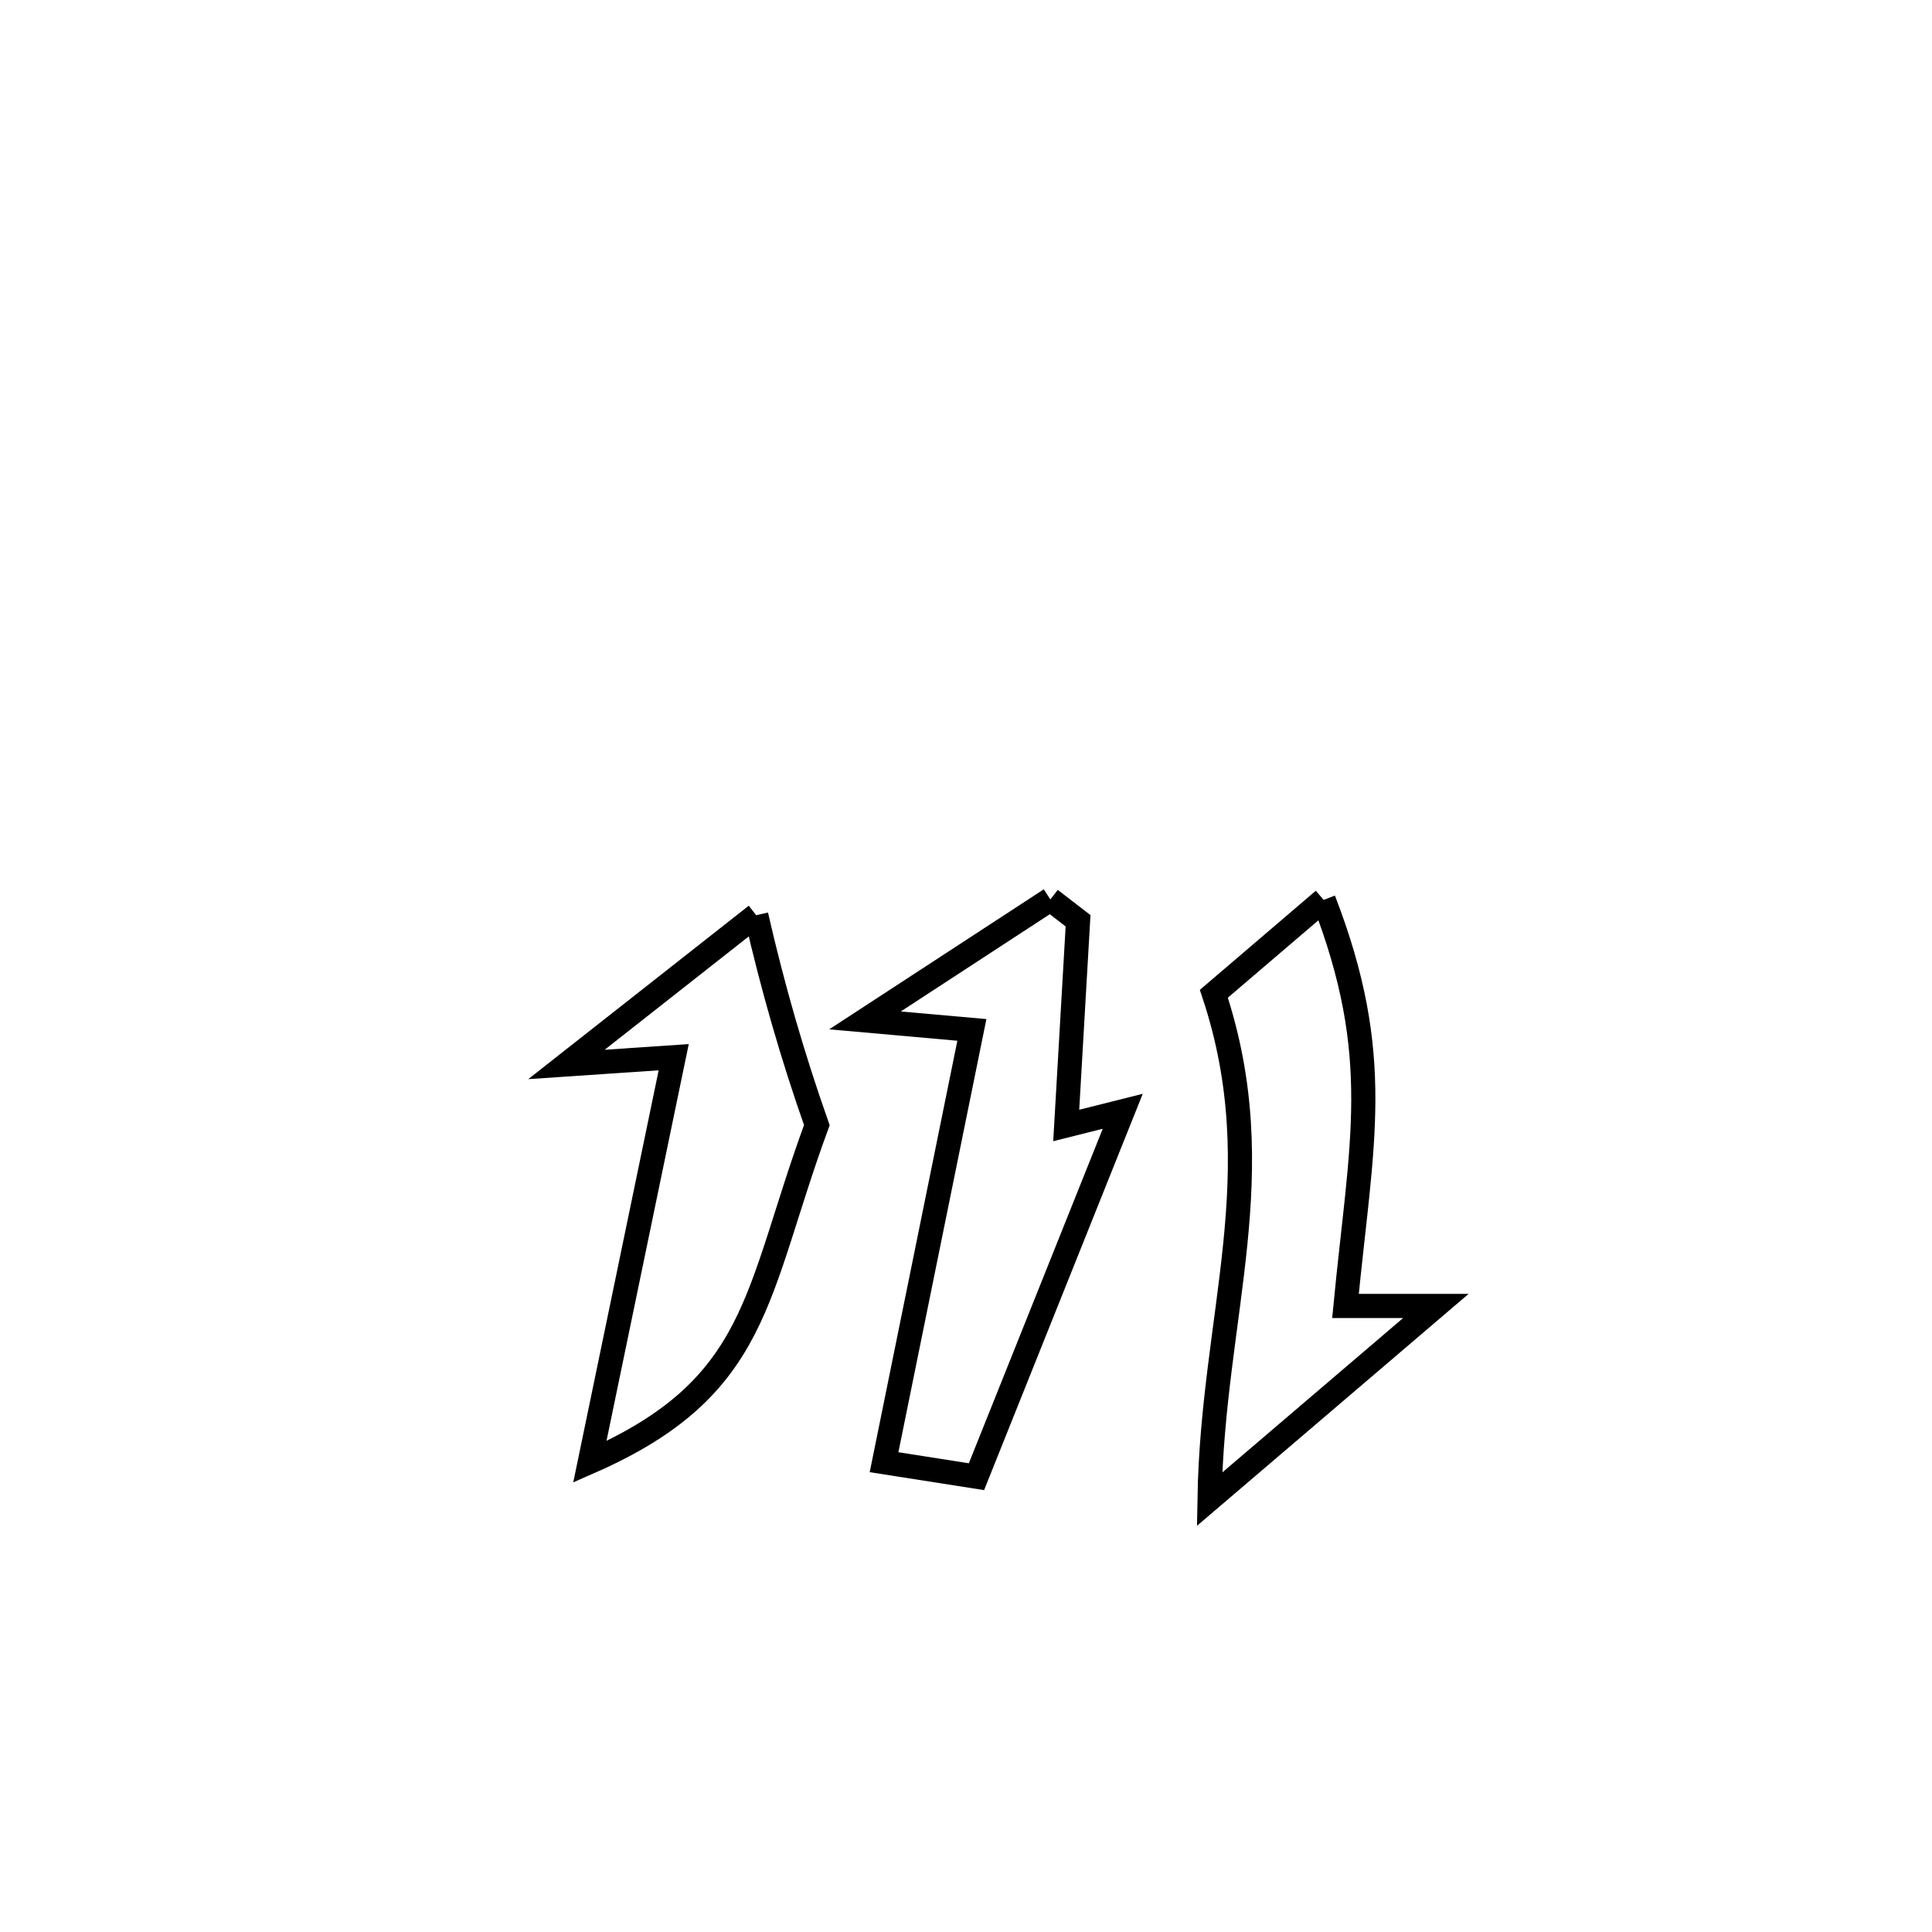 <svg xmlns="http://www.w3.org/2000/svg" viewBox="0.0 0.0 24.0 24.0" height="200px" width="200px"><path fill="none" stroke="black" stroke-width=".3" stroke-opacity="1.0"  filling="0" d="M13.048 11.173 L13.048 11.173 C13.163 11.262 13.278 11.35 13.392 11.438 L13.392 11.438 C13.343 12.286 13.294 13.134 13.245 13.981 L13.245 13.981 C13.479 13.922 13.713 13.864 13.947 13.805 L13.947 13.805 C13.341 15.318 12.736 16.831 12.13 18.344 L12.13 18.344 C11.748 18.284 11.365 18.224 10.982 18.164 L10.982 18.164 C11.346 16.374 11.709 14.584 12.073 12.794 L12.073 12.794 C11.63 12.755 11.188 12.716 10.745 12.676 L10.745 12.676 C11.513 12.175 12.28 11.674 13.048 11.173 L13.048 11.173"></path>
<path fill="none" stroke="black" stroke-width=".3" stroke-opacity="1.0"  filling="0" d="M16.443 11.179 L16.443 11.179 C17.198 13.131 16.911 14.18 16.714 16.223 L16.714 16.223 C17.088 16.223 17.463 16.223 17.837 16.223 L17.837 16.223 C16.9 17.023 15.962 17.824 15.025 18.624 L15.025 18.624 C15.063 16.327 15.821 14.579 15.079 12.345 L15.079 12.345 C15.534 11.956 15.989 11.567 16.443 11.179 L16.443 11.179"></path>
<path fill="none" stroke="black" stroke-width=".3" stroke-opacity="1.0"  filling="0" d="M9.394 11.369 L9.394 11.369 C9.595 12.251 9.846 13.124 10.147 13.977 L10.147 13.977 C9.376 16.075 9.446 17.23 7.327 18.16 L7.327 18.16 C7.674 16.484 8.022 14.808 8.369 13.133 L8.369 13.133 C7.925 13.163 7.481 13.193 7.037 13.223 L7.037 13.223 C7.823 12.605 8.608 11.987 9.394 11.369 L9.394 11.369"></path></svg>
